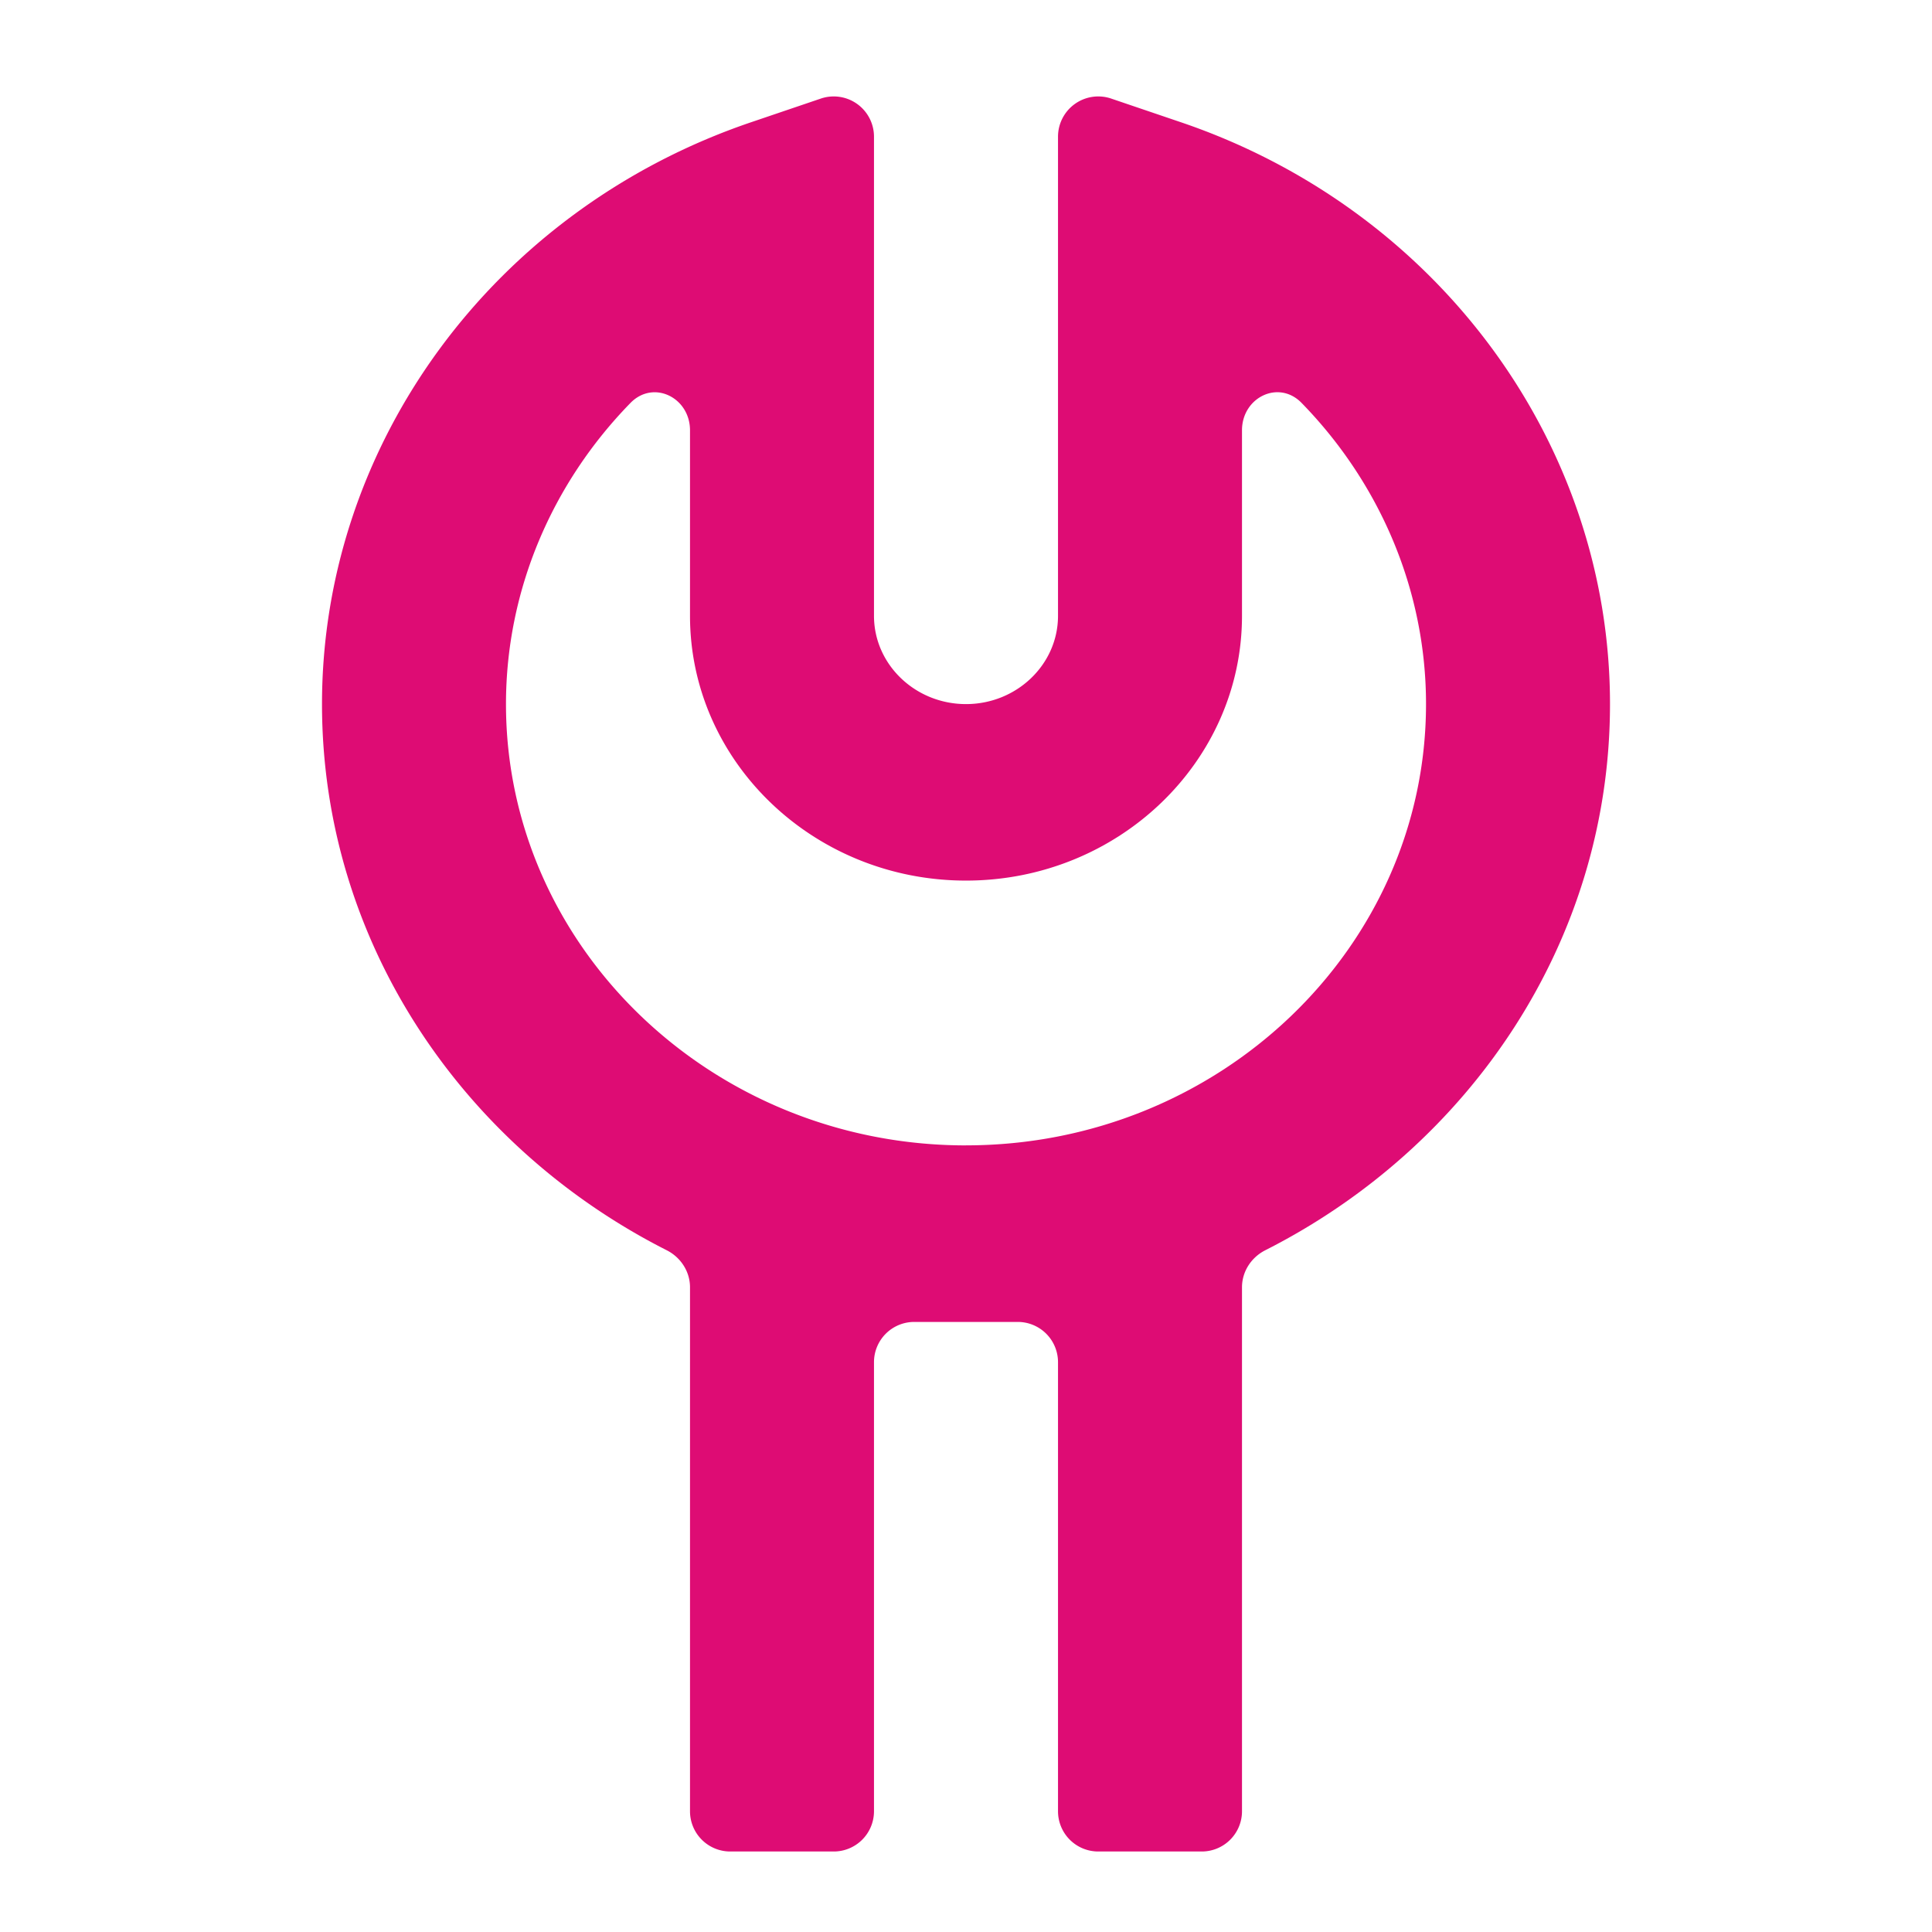 <svg width="48" height="48" fill="none" xmlns="http://www.w3.org/2000/svg"><path fill-rule="evenodd" clip-rule="evenodd" d="M24 28.457c-6.302 0-11.429-4.919-11.429-10.964 0-2.837 1.152-5.494 3.093-7.482.57-.584 1.479-.135 1.479.68V15.3c0 3.627 3.076 6.578 6.857 6.578 3.78 0 6.857-2.951 6.857-6.578V10.69c0-.815.91-1.264 1.48-.68 1.94 1.988 3.092 4.645 3.092 7.482 0 6.045-5.127 10.964-11.429 10.964Zm16-10.964c0-6.482-4.286-12.294-10.667-14.458l-1.726-.586a1 1 0 0 0-1.321.947V15.3c0 1.21-1.027 2.193-2.286 2.193-1.26 0-2.286-.983-2.286-2.193V3.396a1 1 0 0 0-1.321-.947l-1.726.586C12.286 5.199 8 11.011 8 17.493c0 5.886 3.48 10.994 8.564 13.569.35.177.579.53.579.92V45a1 1 0 0 0 1 1h2.571a1 1 0 0 0 1-1V33.843a1 1 0 0 1 1-1h2.572a1 1 0 0 1 1 1V45a1 1 0 0 0 1 1h2.571a1 1 0 0 0 1-1V31.983c0-.392.23-.744.579-.921C36.52 28.487 40 23.379 40 17.492Z" fill="#DE0C74"/></svg>